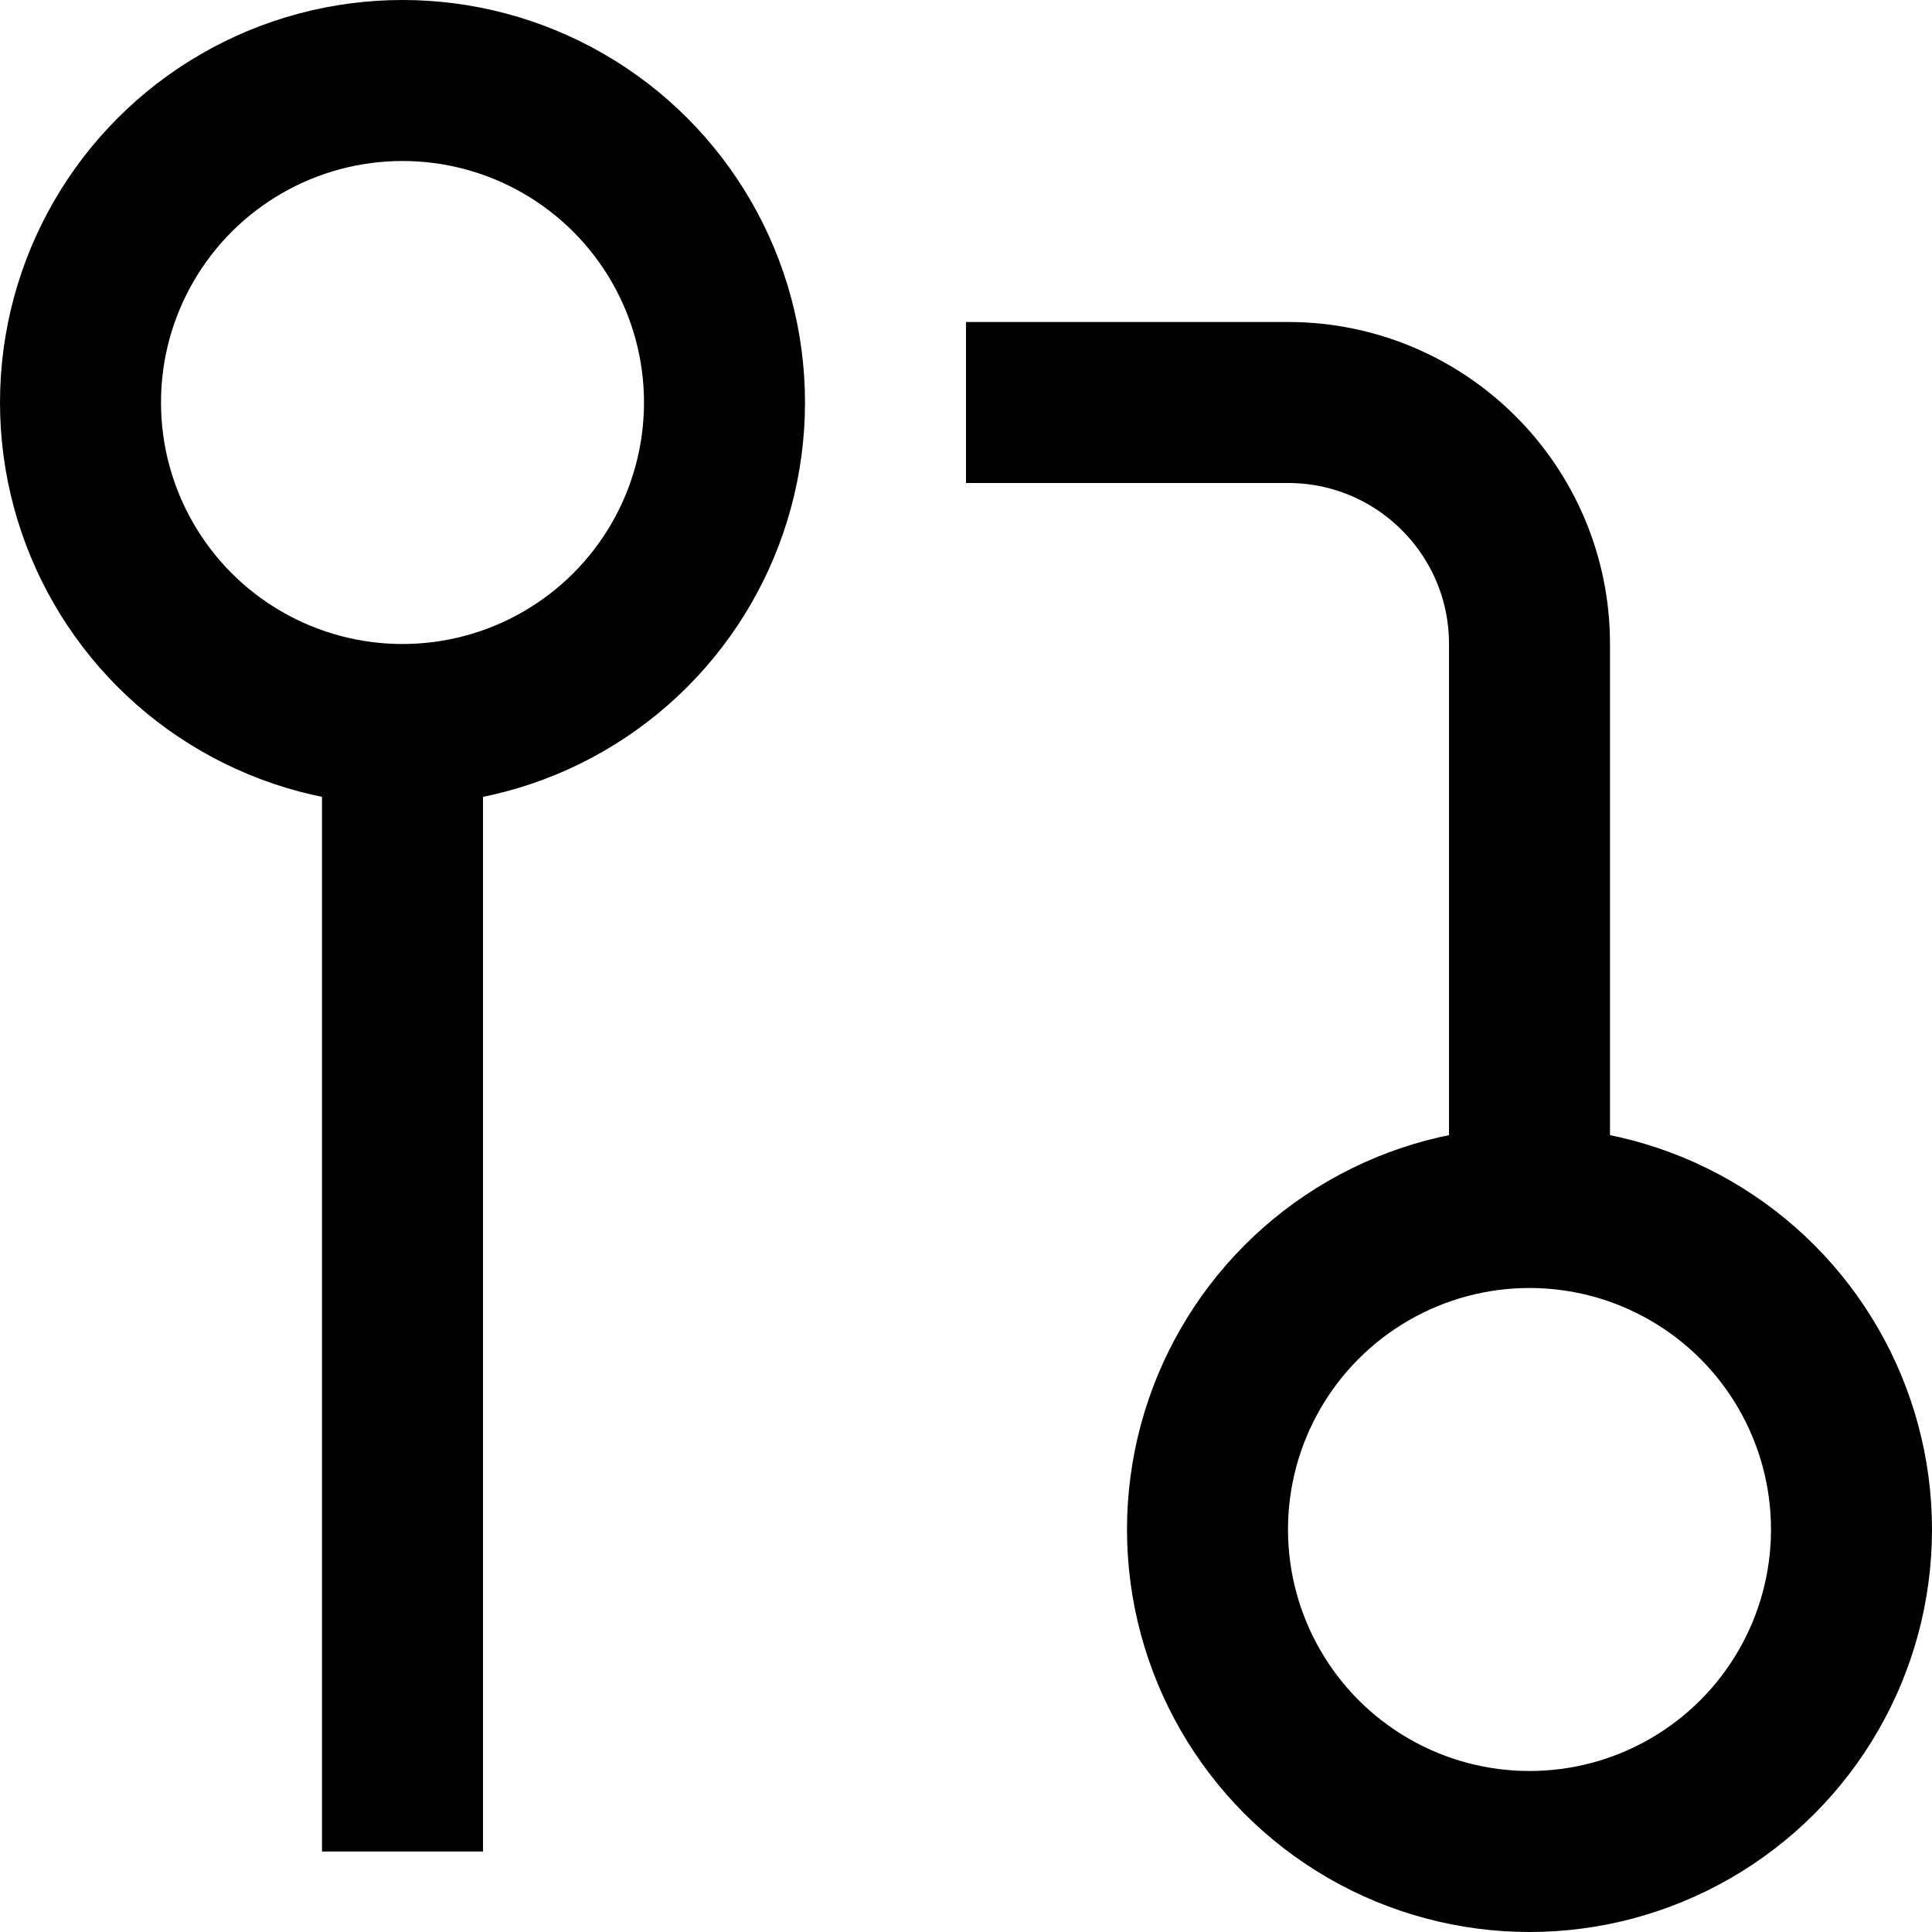 <svg width="24" height="24" viewBox="0 0 24 24" fill="none" xmlns="http://www.w3.org/2000/svg">
<circle cx="5" cy="5" r="4" stroke="black" stroke-width="2"/>
<circle cx="19" cy="19" r="4" stroke="black" stroke-width="2"/>
<line x1="5" y1="9" x2="5" y2="23" stroke="black" stroke-width="2"/>
<path d="M12 5H16C17.657 5 19 6.343 19 8V15" stroke="black" stroke-width="2"/>
</svg>
